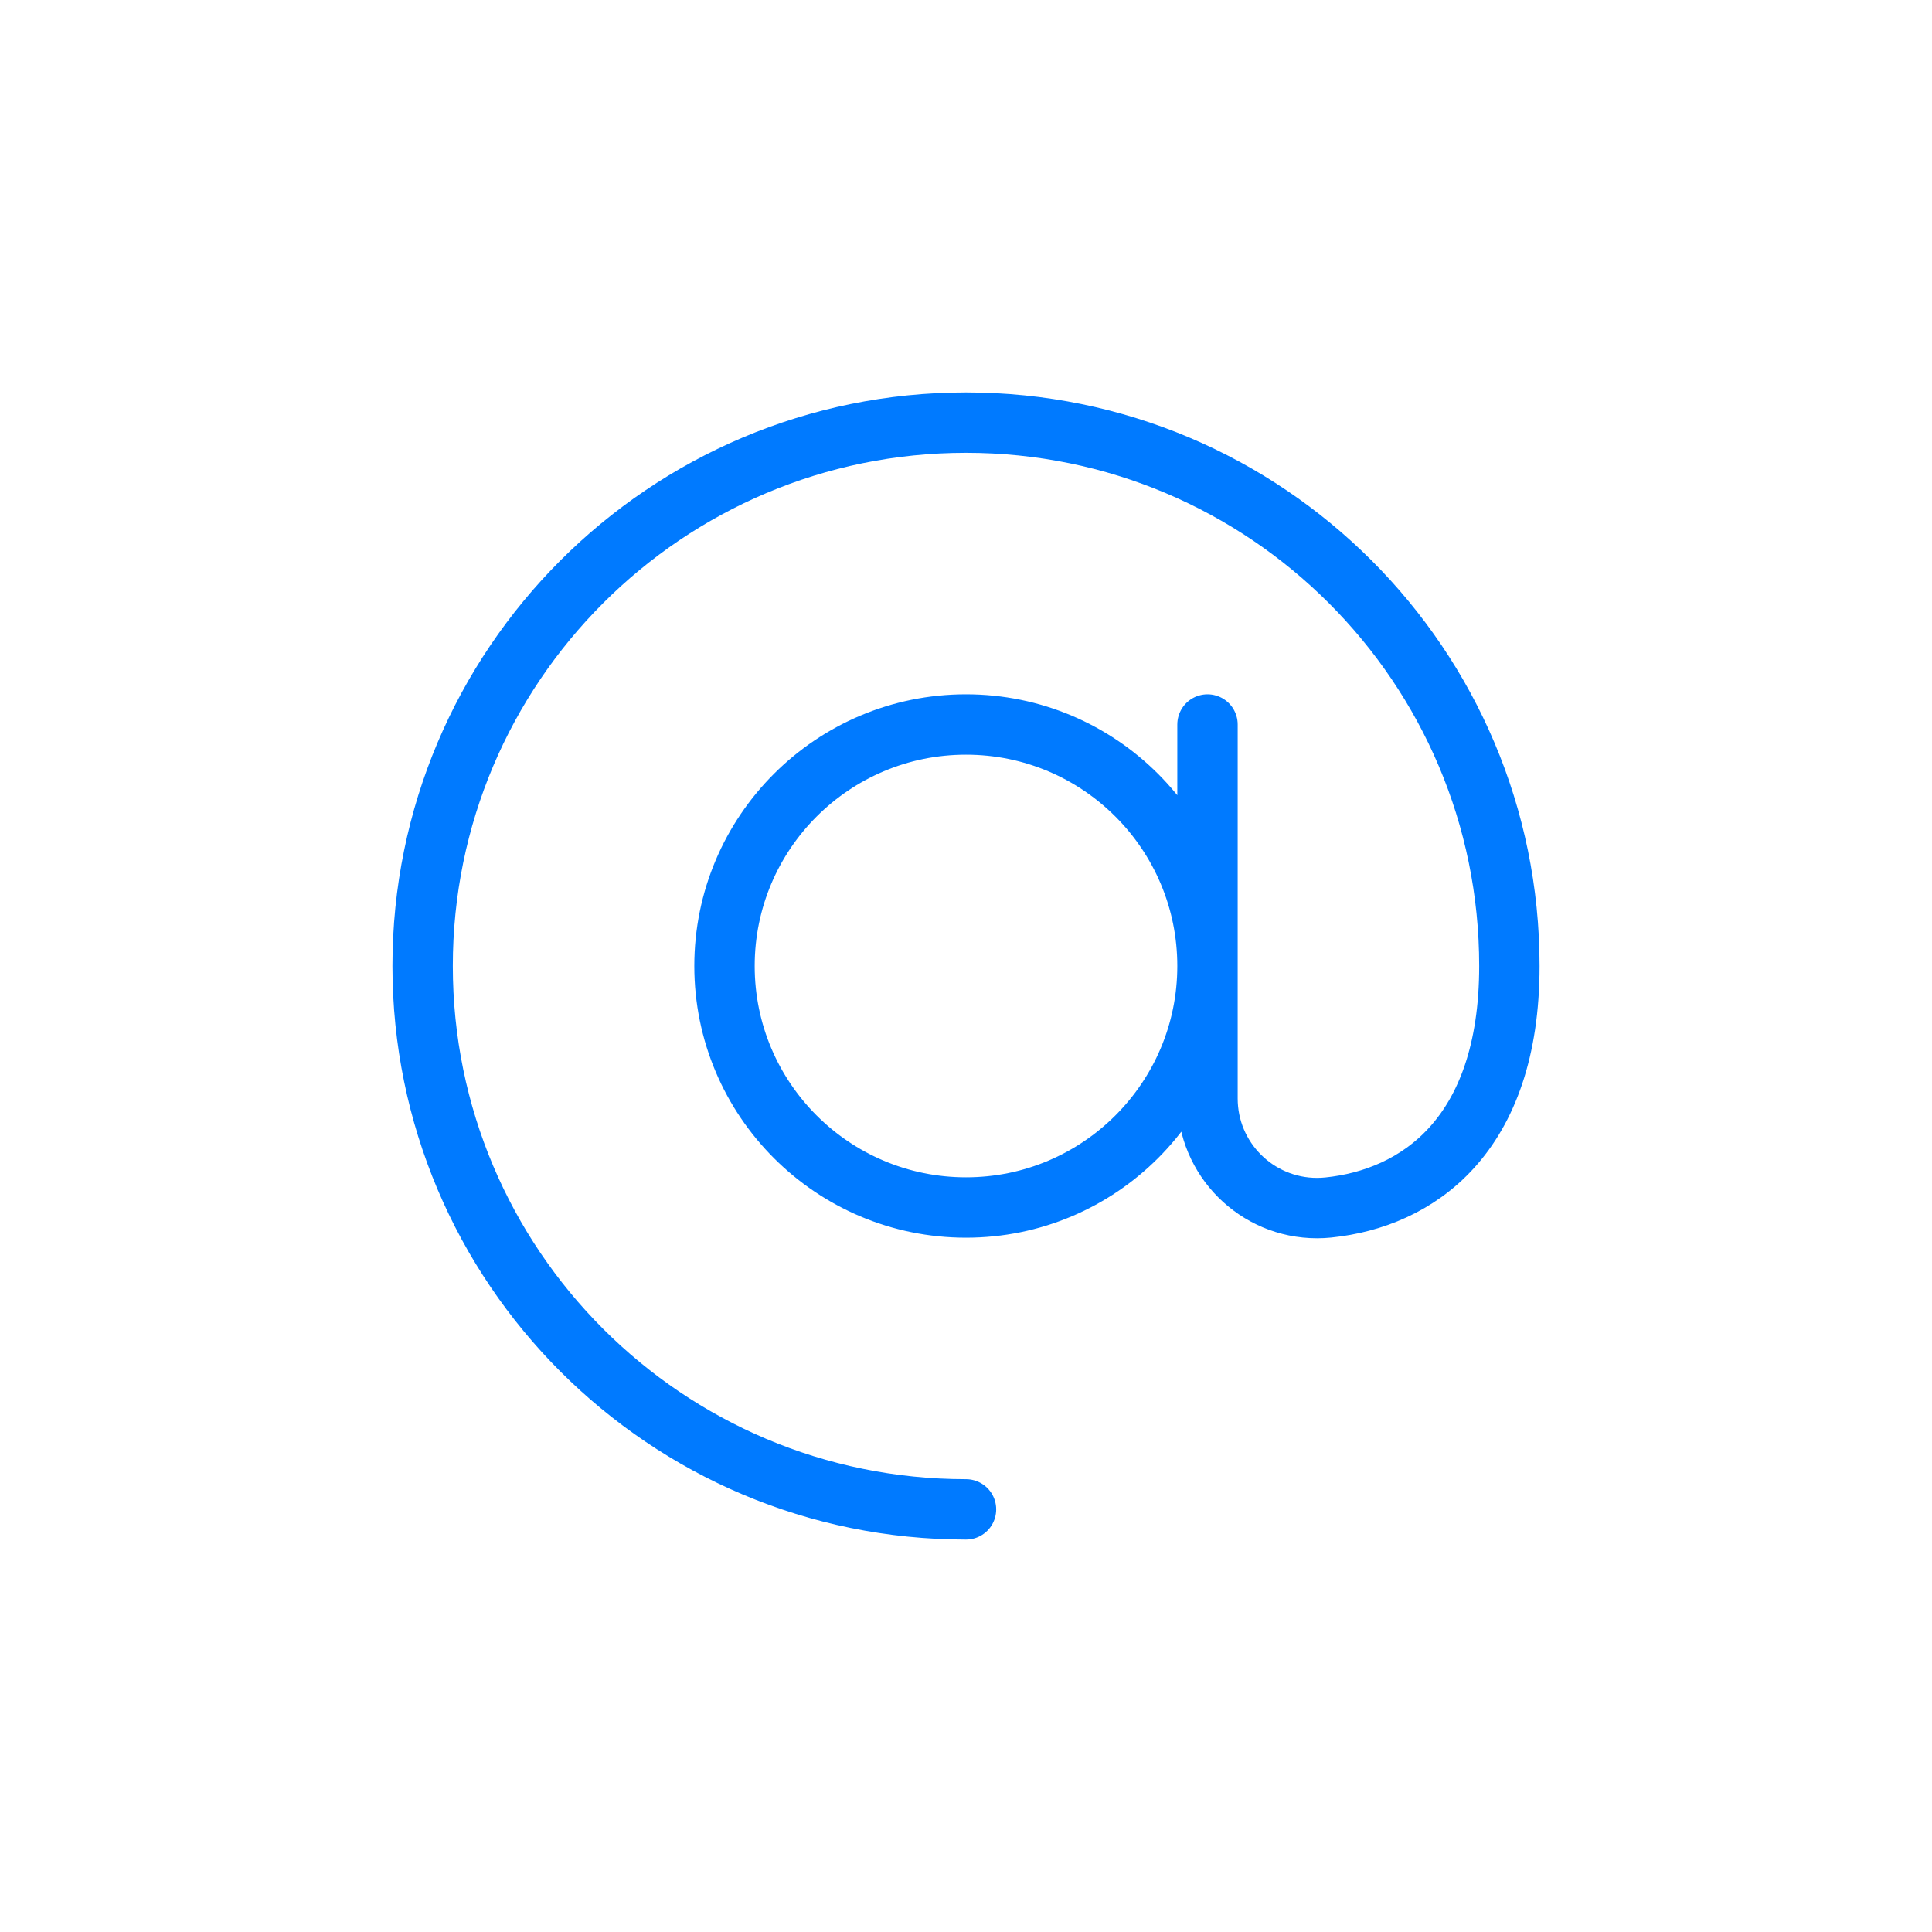 <svg width="64px" height="64px" viewBox="0 0 64 64">
  <g id="at" fill="none" fill-rule="evenodd" stroke="none" stroke-width="1">
    <path id="border" fill-rule="nonzero" stroke="#007AFF" stroke-linecap="round" stroke-linejoin="round" stroke-width="2" d="M32,40 C36.418,40 40,36.418 40,32 C40,27.582 36.418,24 32,24 C27.582,24 24,27.582 24,32 C24,36.418 27.582,40 32,40 Z M40,24 L40,36.389 C40,38.394 41.625,40.019 43.63,40.019 L43.815,40.014 L44,40 C46.928,39.7 50,37.66 50,32 C50,22.059 41.941,14 32,14 C22.059,14 14,22.059 14,32 C14,41.941 22.059,50 32,50"/>
  </g>
</svg>
